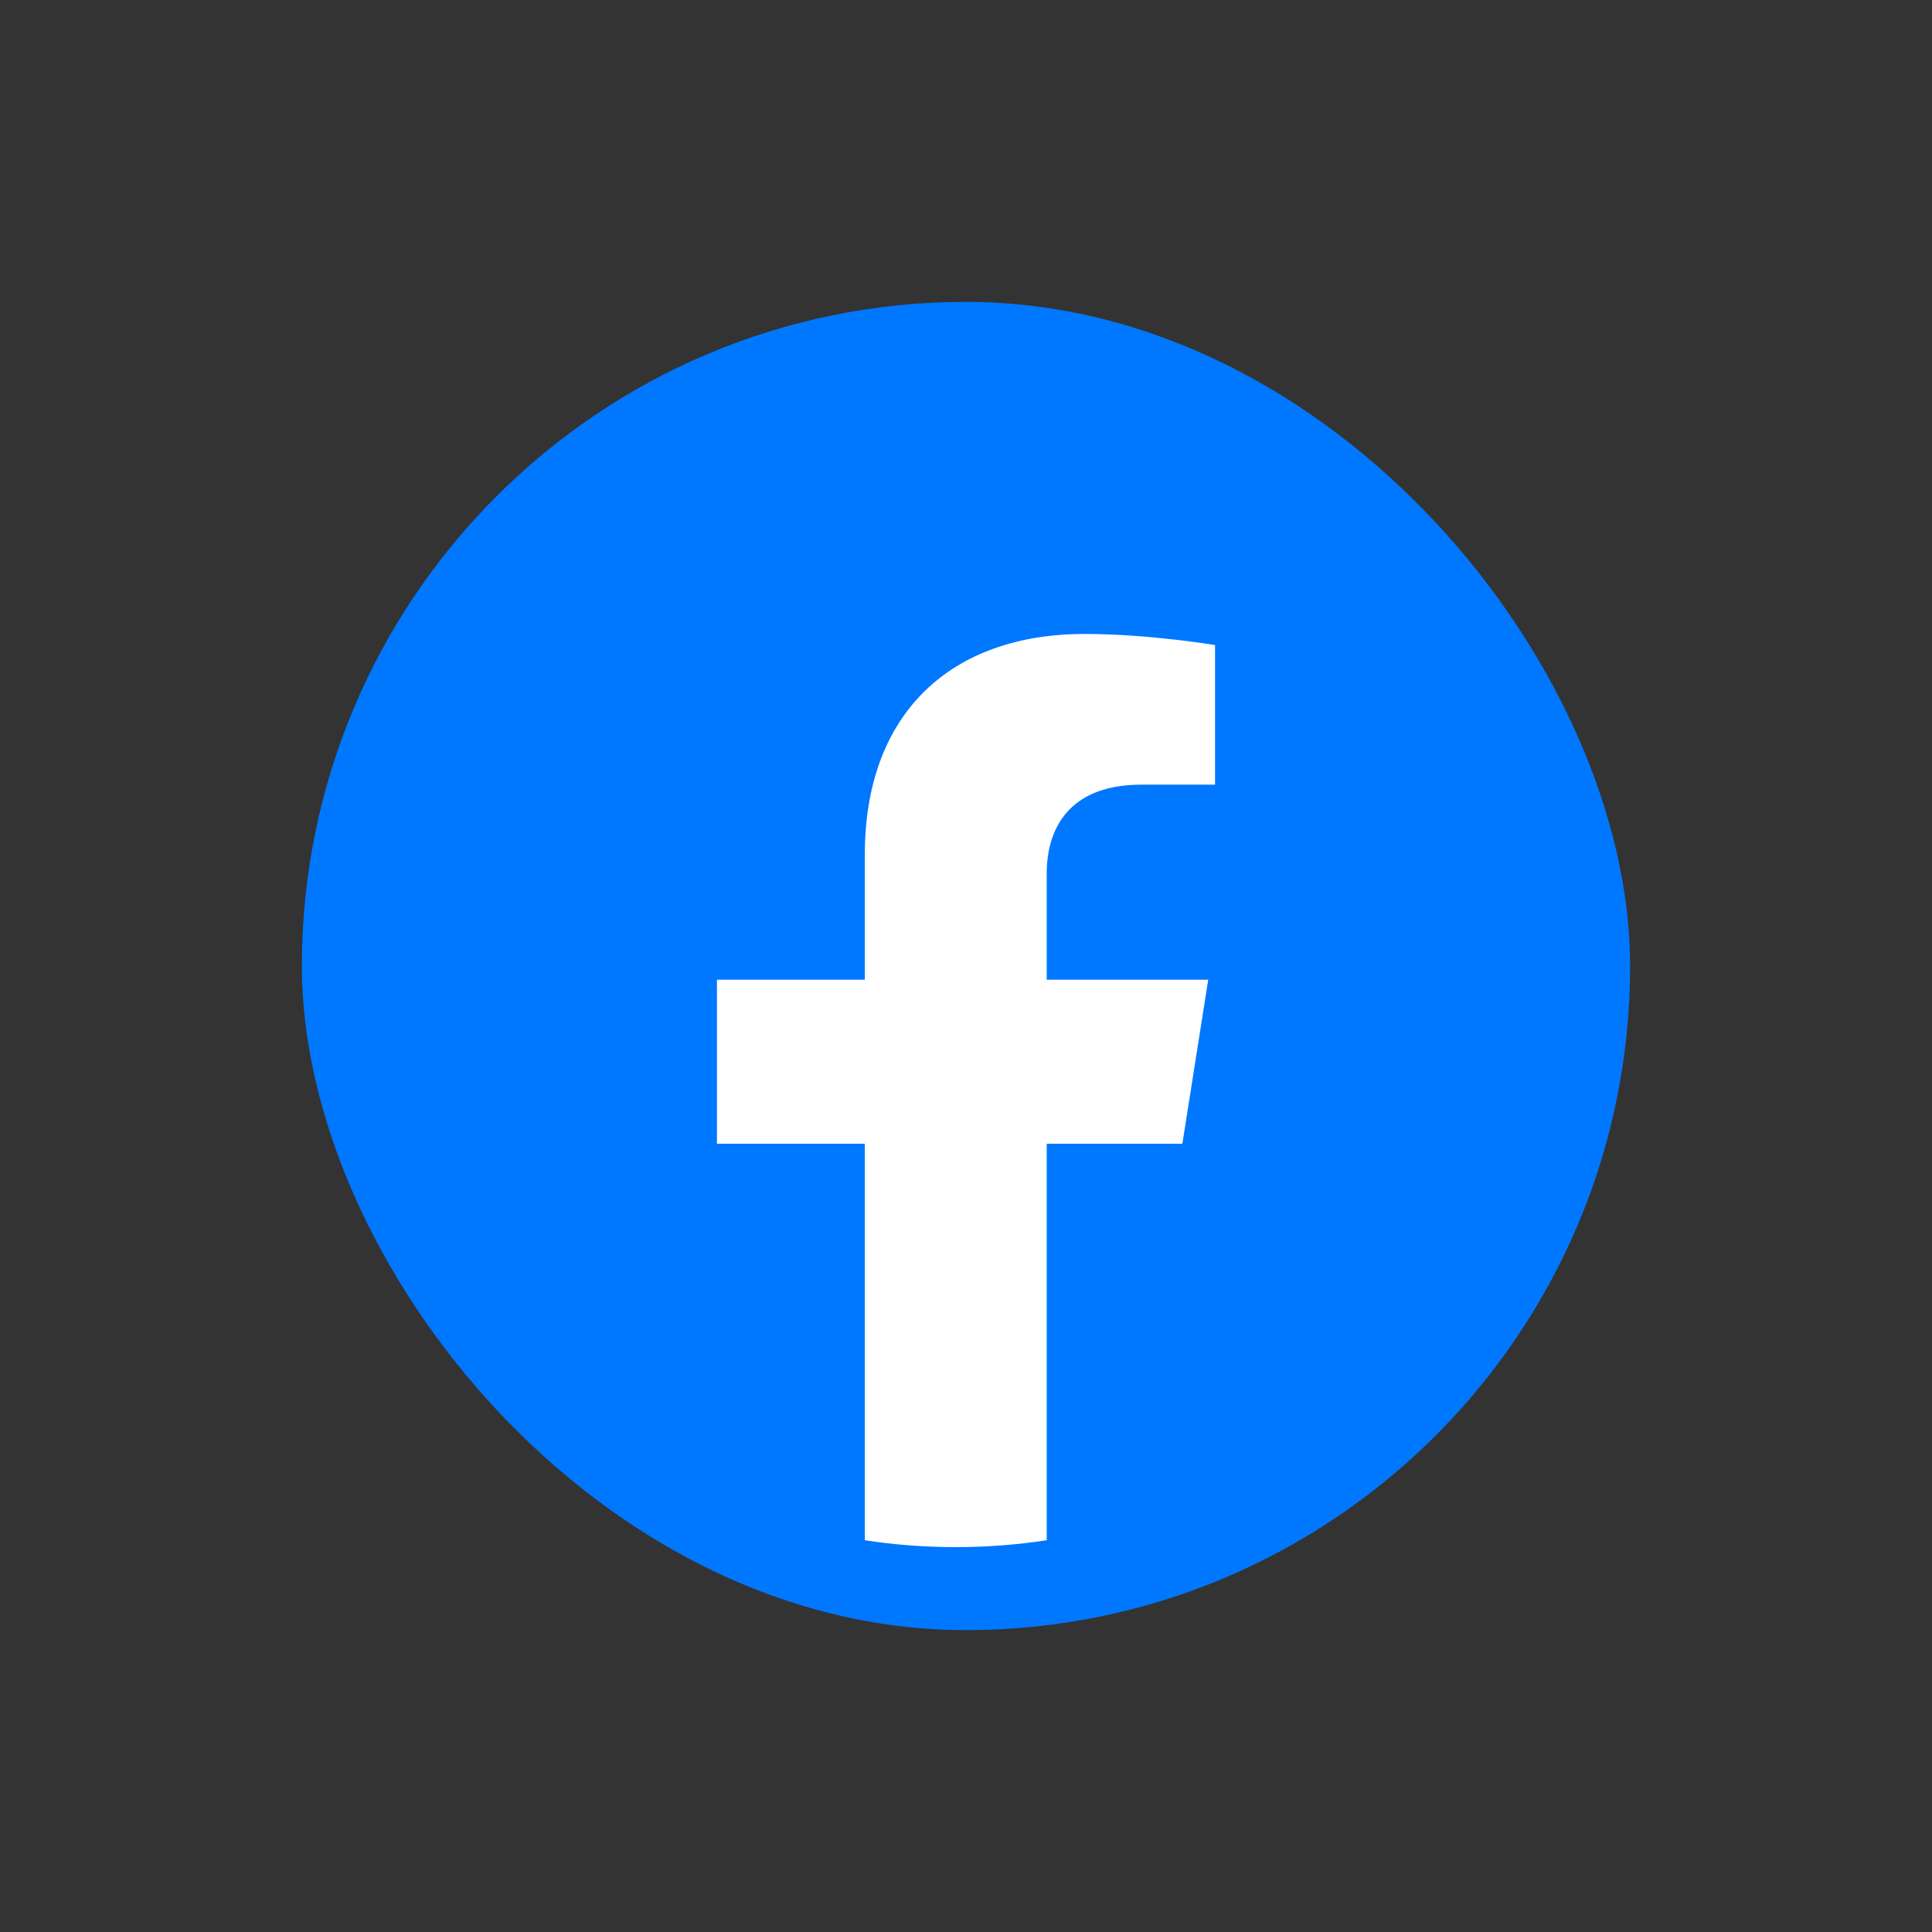 <svg width="32" height="32" viewBox="0 0 32 32" fill="none" xmlns="http://www.w3.org/2000/svg">
<rect x="0" y="0" width="32" height="32" fill="#333333" stroke="none"/>
<rect x="5" y="5" width="22" height="22" rx="11" fill="#0077FF"/>
<path d="M19.584 18.944L20.012 16.227H17.337V14.465C17.337 13.721 17.71 12.996 18.908 12.996H20.125V10.684C20.125 10.684 19.021 10.5 17.966 10.5C15.763 10.5 14.324 11.801 14.324 14.156V16.227H11.875V18.944H14.324V25.511C14.815 25.587 15.318 25.625 15.831 25.625C16.343 25.625 16.846 25.587 17.337 25.511V18.944H19.584Z" fill="white"/>
</svg>
